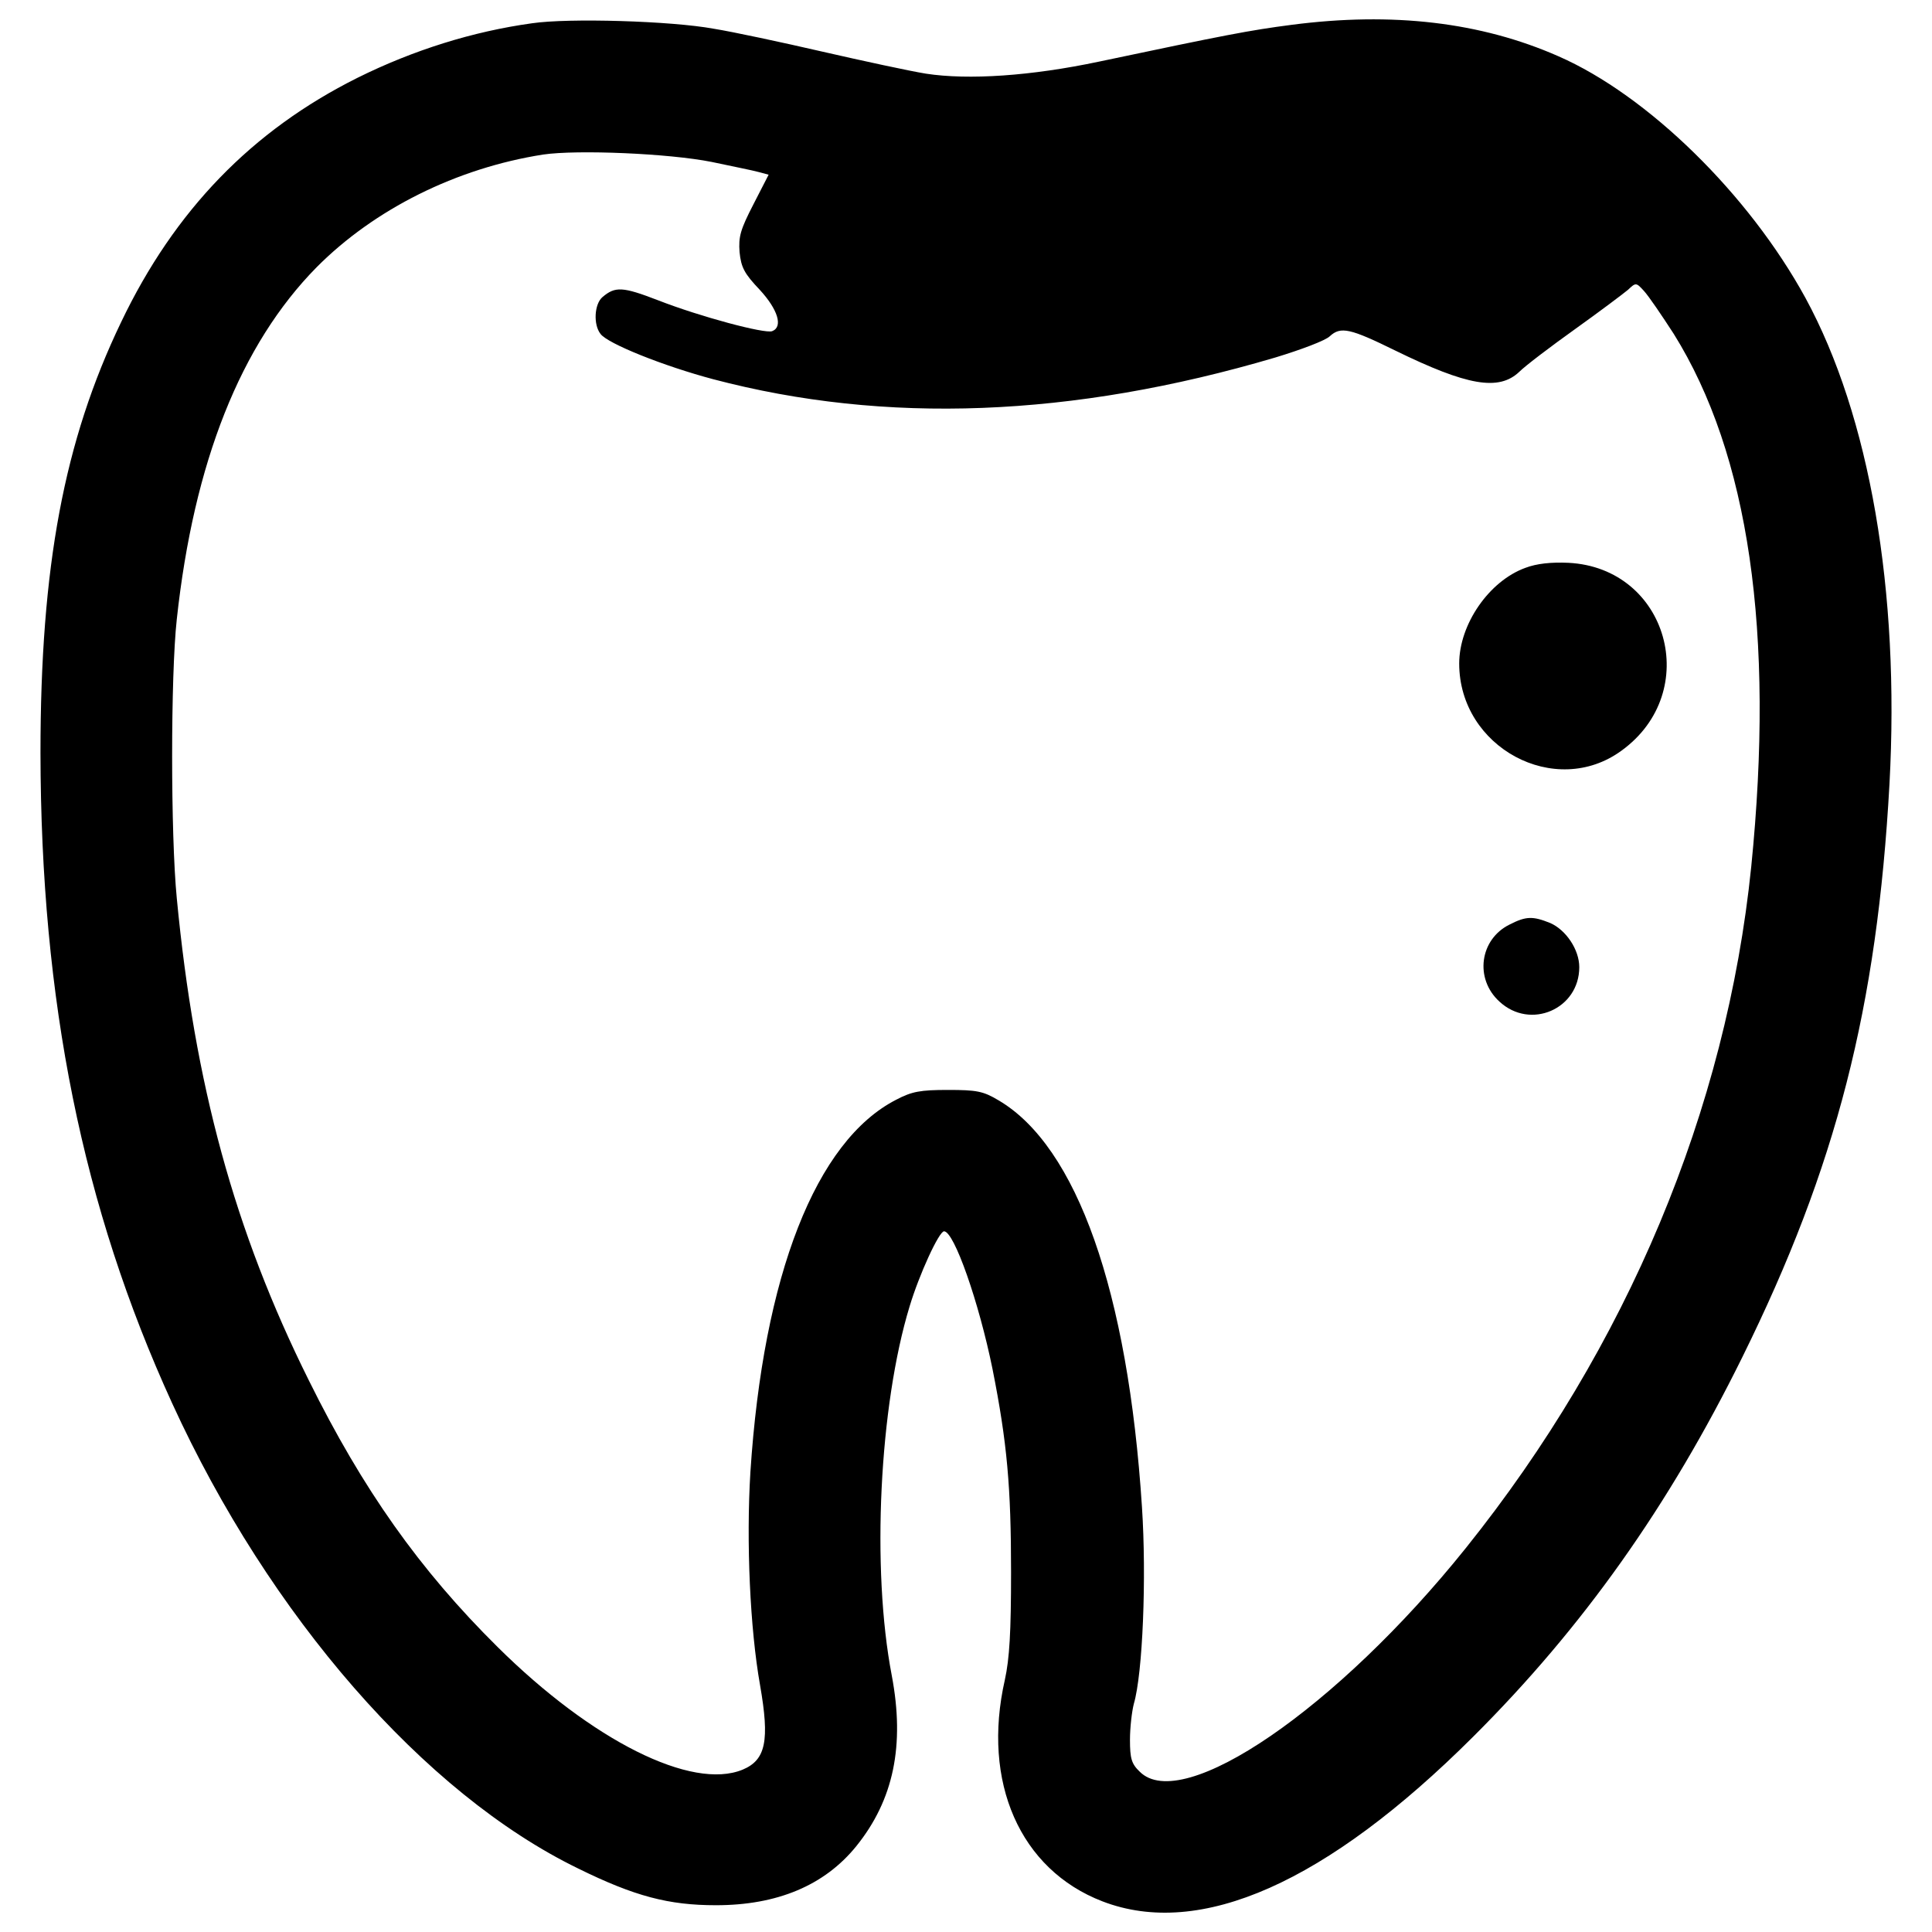 <?xml version="1.0" encoding="utf-8"?>
<!-- Svg Vector Icons : http://www.onlinewebfonts.com/icon -->
<!DOCTYPE svg PUBLIC "-//W3C//DTD SVG 1.1//EN" "http://www.w3.org/Graphics/SVG/1.1/DTD/svg11.dtd">
<svg version="1.1" xmlns="http://www.w3.org/2000/svg" xmlns:xlink="http://www.w3.org/1999/xlink" x="0px" y="0px" viewBox="0 0 1000 1000" enable-background="new 0 0 1000 1000" xml:space="preserve">
<g><g transform="translate(0,511) scale(0.1,-0.1)"><path d="M2753.5,4989.5c-304.7-42.1-613.4-138.3-904.1-282.7c-545.3-272.6-946.2-685.6-1222.9-1265c-294.7-613.4-417-1263-417-2229.3c2-1283,216.5-2349.5,681.6-3365.9C1394.3-3253.9,2196.1-4174.1,2992-4561c292.7-144.3,469.1-190.4,713.7-190.4c316.7,0,561.3,102.2,725.7,304.7c194.5,240.6,252.6,523.2,184.4,884.1c-106.3,553.3-64.2,1397.3,92.2,1910.5c50.1,166.4,152.4,388.9,178.4,388.9c52.1,0,180.4-366.9,250.6-711.7c76.2-382.9,96.2-613.5,96.2-1052.5c0-310.7-8-447.1-32.1-557.3c-120.3-529.3,78.2-982.3,505.2-1146.7c505.2-194.5,1160.7,96.2,1918.5,852c567.3,565.3,1012.4,1192.8,1393.3,1964.6c487.2,986.3,697.7,1810.3,761.8,2967c54.1,998.3-102.2,1904.5-435,2515.9c-292.7,535.3-815.9,1048.5-1279,1250.9c-400.9,176.4-858,230.6-1381.2,162.4c-216.5-28.1-340.8-52.1-996.4-190.4c-350.8-74.2-675.6-96.2-896.1-62.2c-86.2,14-326.8,66.2-537.3,114.3c-208.5,48.1-461.1,102.2-561.3,118.3C3475.2,5001.6,2943.9,5017.6,2753.5,4989.5z M3683.7,4271.8c104.2-22.1,214.5-44.1,242.6-52.1l52.1-14l-78.2-152.3c-68.2-132.3-78.2-168.4-72.2-248.6c8-80.2,26.1-112.3,104.2-194.5c94.2-102.2,122.3-192.5,64.2-214.5c-38.1-14-370.9,74.2-591.4,160.4c-182.4,70.2-220.5,72.2-286.7,16c-42.1-36.1-48.1-142.3-10-190.5c36.1-50.1,326.8-166.4,583.4-234.6c890.1-234.6,1856.4-198.5,2908.9,112.3c132.3,40.1,260.6,88.2,282.6,110.3c56.2,52.1,106.3,40.1,338.8-74.2c372.9-182.4,535.3-210.5,641.5-110.3c32.1,32.1,164.4,132.3,290.7,222.5s248.6,182.4,272.6,202.5c40.1,38.1,42.1,38.1,82.2-6c24.1-26.1,92.2-126.3,154.4-222.5c388.9-623.5,523.2-1545.6,400.9-2758.5c-128.3-1257-641.5-2483.8-1477.5-3526.3c-663.6-827.9-1467.5-1379.2-1688-1156.7c-42.1,40.1-50.1,68.2-50.1,164.4c0,64.2,10,148.3,20,186.4c46.1,156.4,66.2,653.5,42.1,1018.4c-72.2,1116.6-336.8,1866.4-741.8,2105c-80.2,48.1-114.3,54.1-262.6,54.1c-142.3,0-186.4-8-266.6-50.1c-417-212.5-689.6-910.1-755.8-1928.5c-22.1-360.8-2-809.9,50.1-1102.6c50.1-286.7,30.1-386.9-90.2-437c-262.6-108.3-777.8,148.4-1269,635.5c-403,398.9-697.7,815.9-976.3,1379.2c-384.9,773.8-591.4,1531.6-683.6,2495.9c-32.1,328.8-32.1,1152.7,0,1443.4c88.2,813.9,330.8,1423.4,723.7,1822.3c298.7,300.7,723.7,513.2,1172.8,583.4C2988,4336,3463.1,4315.9,3683.7,4271.8z"/><path d="M7895.6,2170.9c-188.4-68.2-342.8-292.7-342.8-495.2c0-435,497.1-701.7,840-451.1c421,304.7,240.6,946.2-274.6,972.3C8027.9,2201,7953.7,2192.9,7895.6,2170.9z"/><path d="M7813.4,324.5C7659,248.3,7631,43.9,7761.3-74.4c160.4-148.3,413-38.1,413,178.4c0,90.2-68.2,192.4-150.4,228.5C7933.7,368.6,7899.6,368.6,7813.4,324.5z"/></g></g>
</svg>